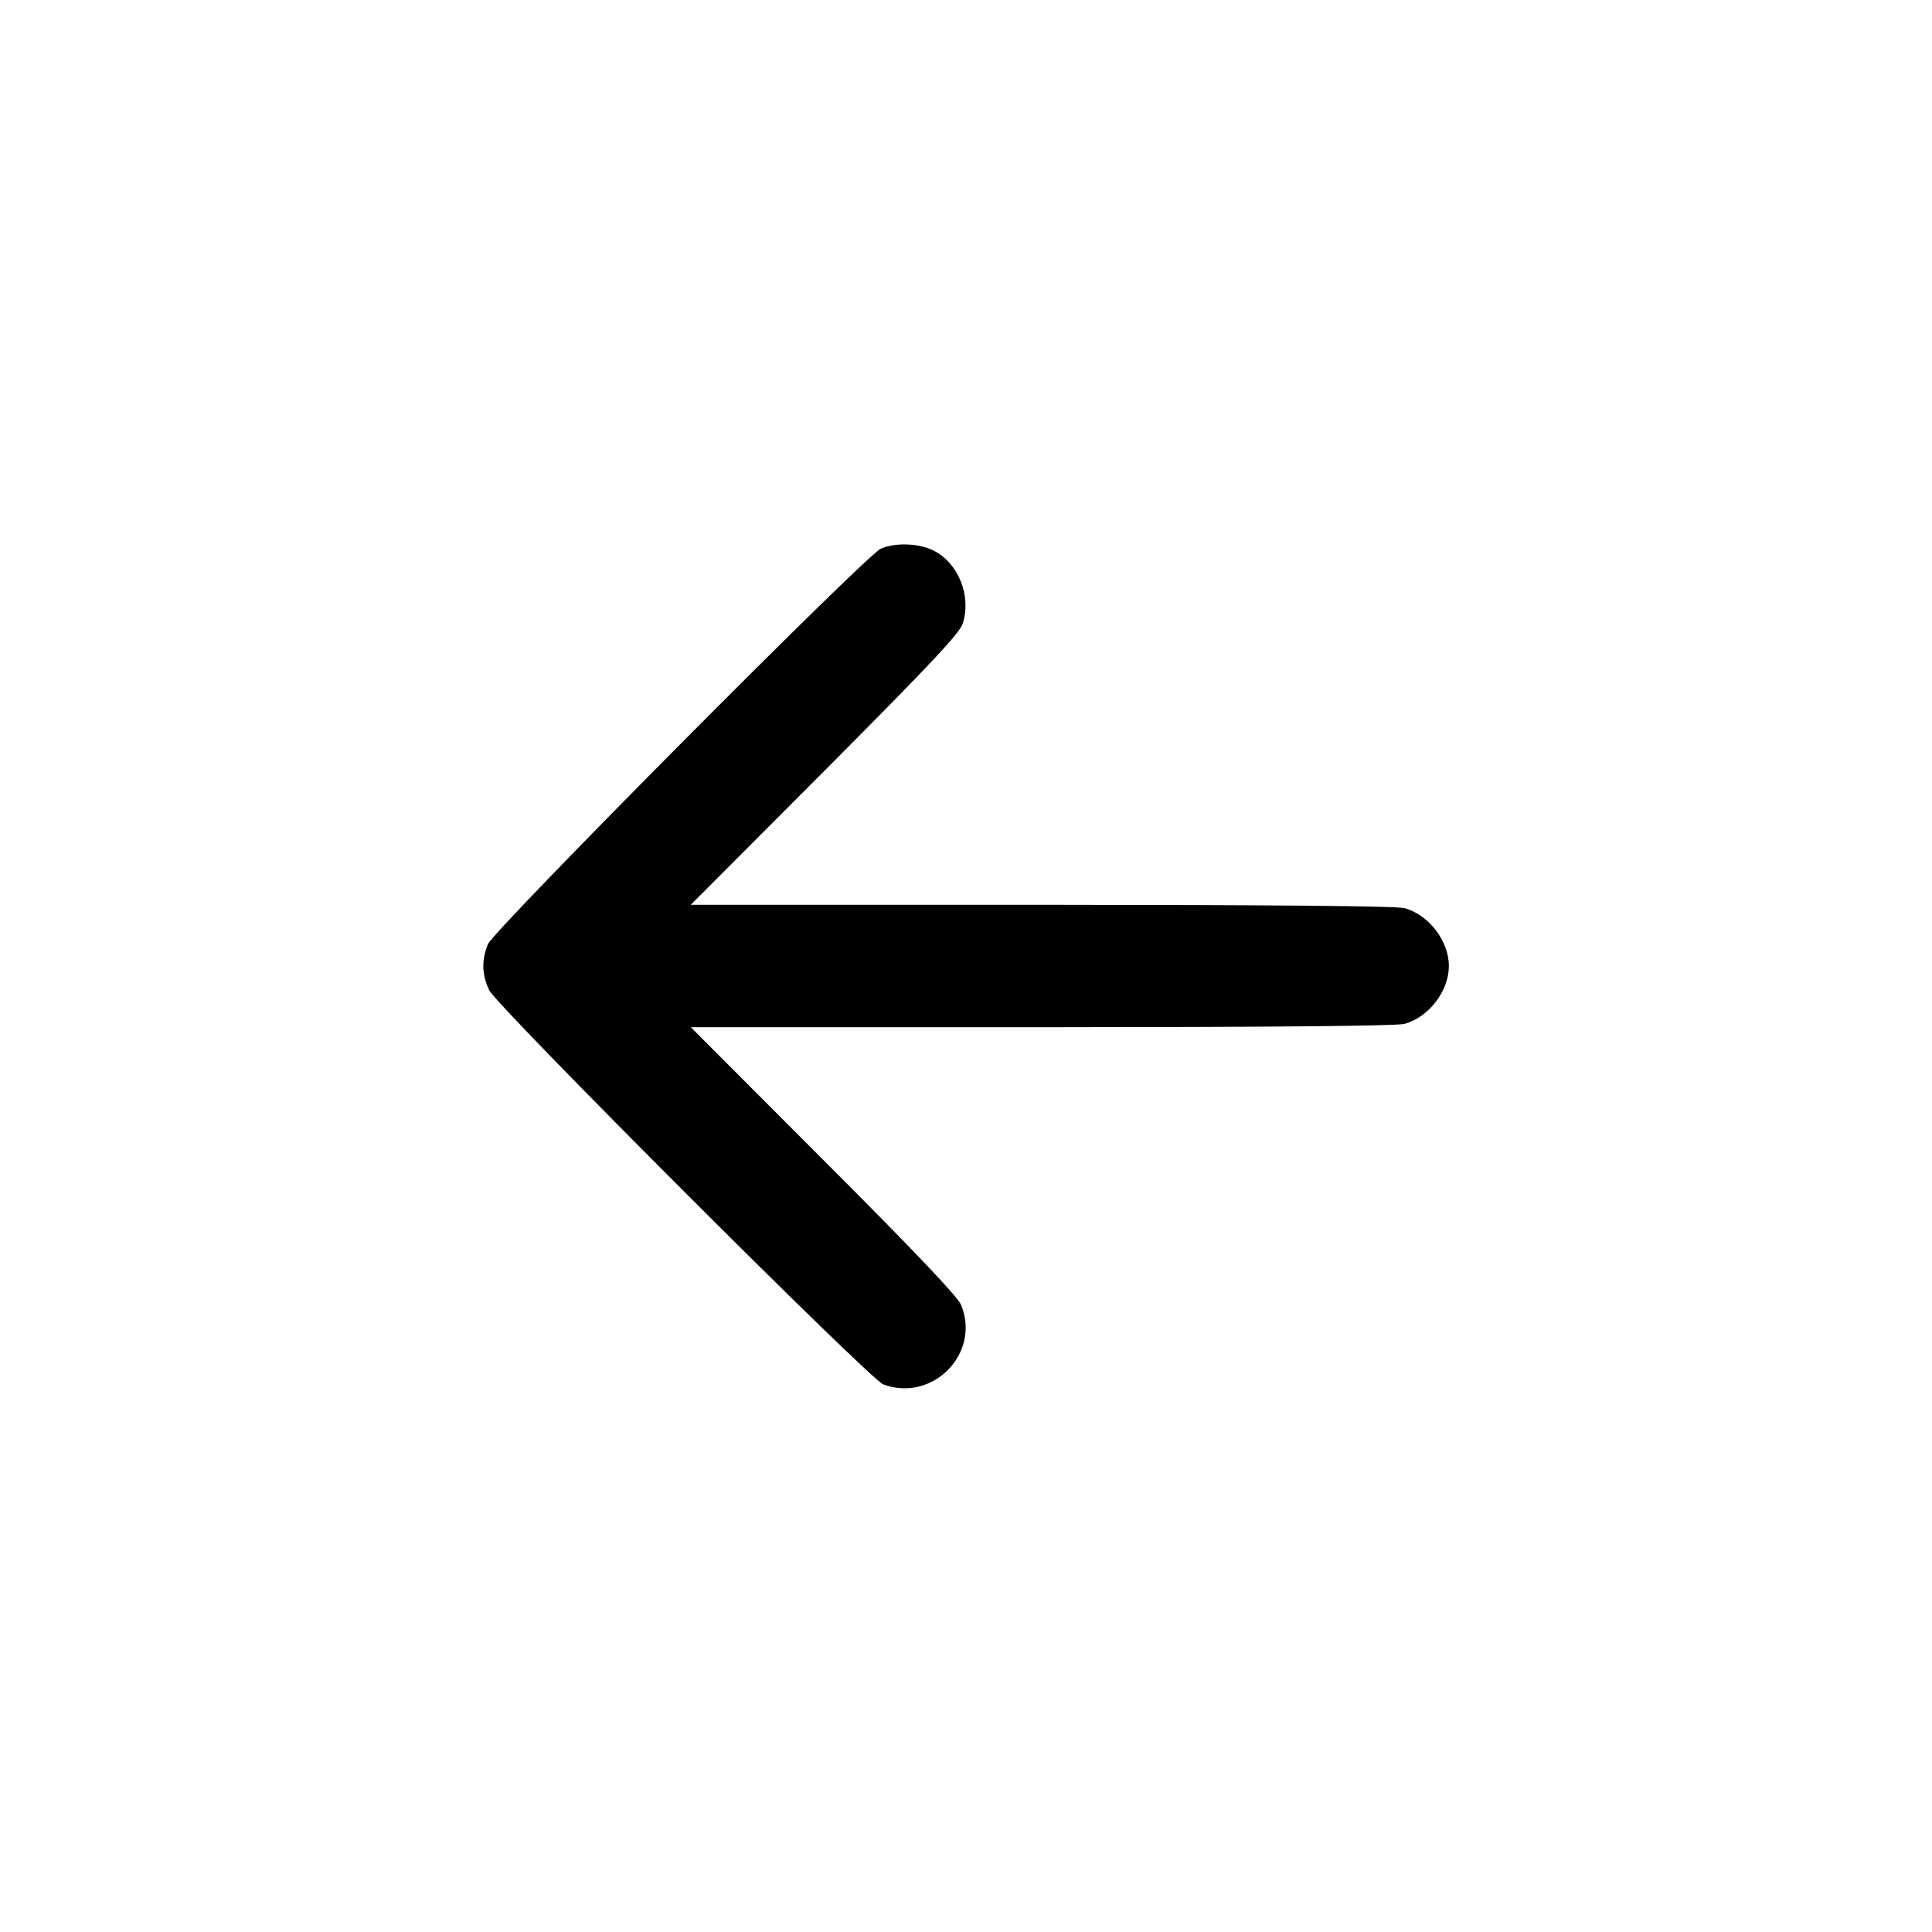 <svg class="bi bi-arrow-left-short" width="1em" height="1em" viewBox="0 0 16 16" fill="currentColor" xmlns="http://www.w3.org/2000/svg"><path d="M7.293 4.545 C 7.167 4.602,4.090 7.700,4.041 7.819 C 3.987 7.950,3.990 8.070,4.051 8.200 C 4.113 8.332,7.203 11.424,7.315 11.465 C 7.724 11.617,8.125 11.207,7.959 10.806 C 7.931 10.738,7.566 10.354,6.819 9.607 L 5.721 8.507 8.627 8.507 C 10.544 8.506,11.567 8.497,11.633 8.479 C 11.833 8.423,11.999 8.207,11.999 8.000 C 11.999 7.793,11.833 7.577,11.633 7.521 C 11.567 7.503,10.544 7.494,8.627 7.493 L 5.721 7.493 6.831 6.380 C 7.711 5.496,7.947 5.245,7.973 5.164 C 8.046 4.936,7.938 4.665,7.734 4.561 C 7.612 4.498,7.412 4.491,7.293 4.545 " stroke="none" fill="black" fill-rule="evenodd"></path></svg>